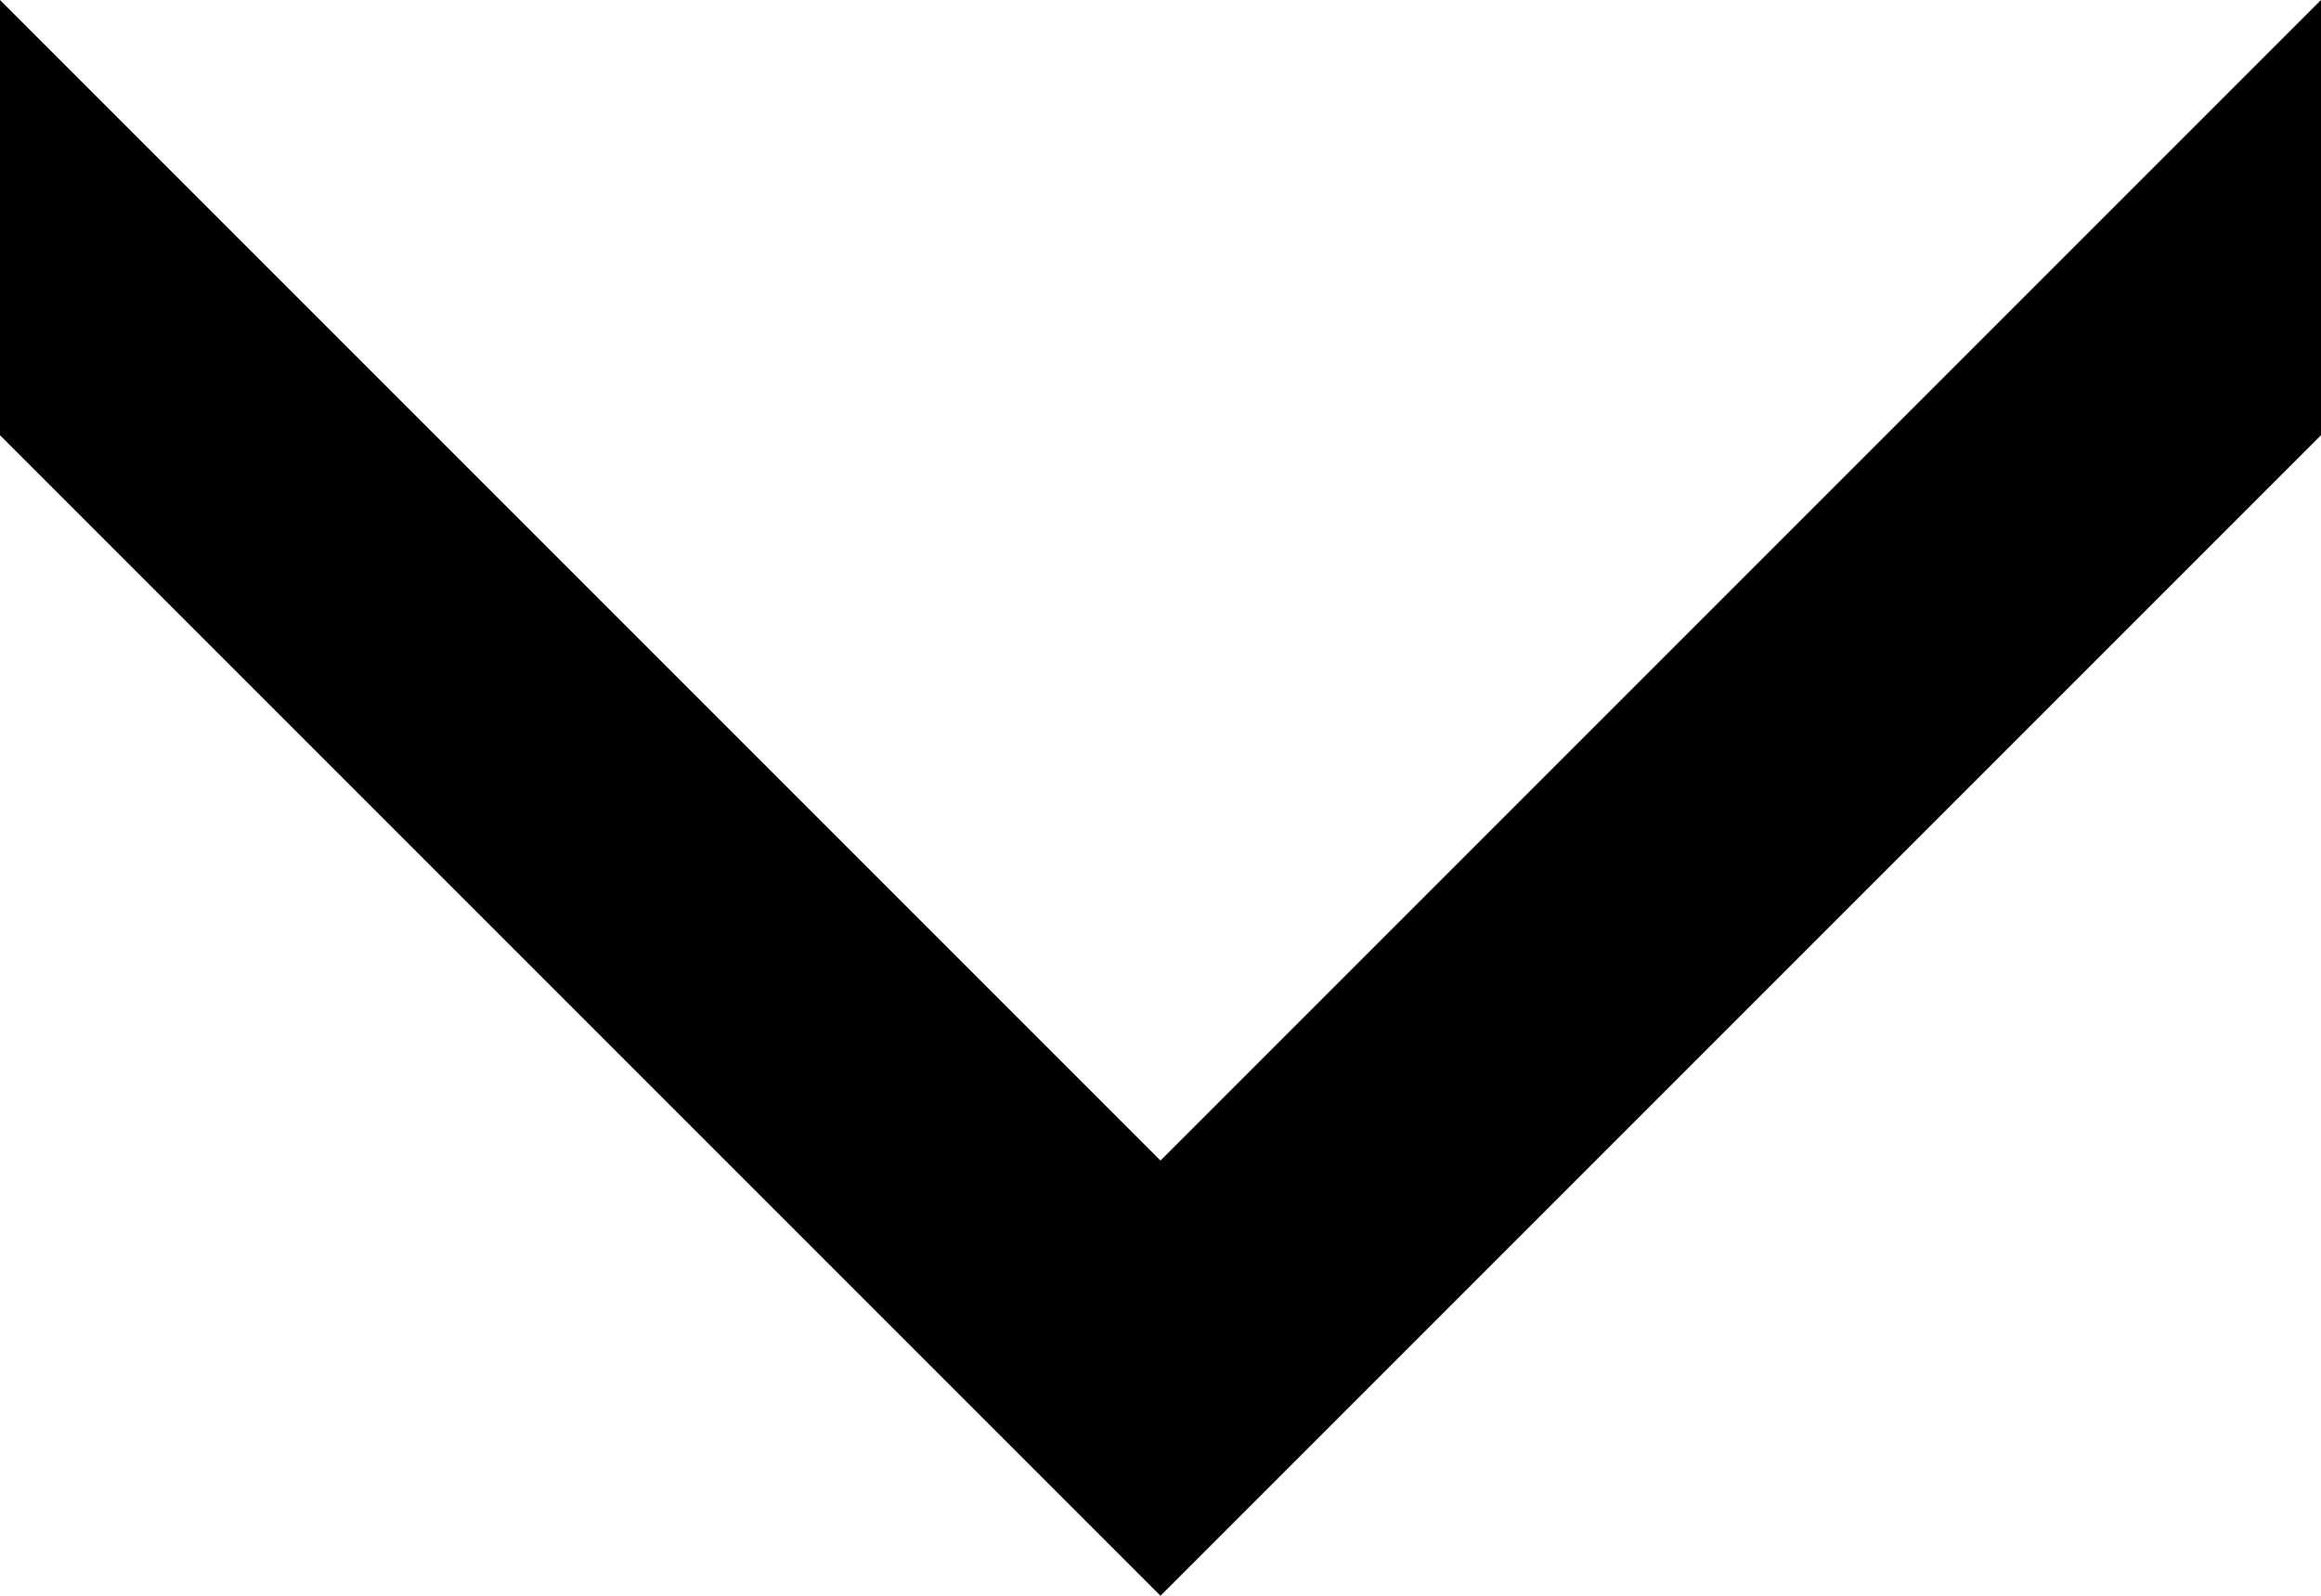 <svg width="32" height="22" viewBox="0 0 32 22" fill="none" xmlns="http://www.w3.org/2000/svg">
  <path d="M32 6L16 22V16L32 0V6Z" fill="currentColor"/>
  <path d="M0 6L16 22V16L0 0V6Z" fill="currentColor"/>
</svg>
